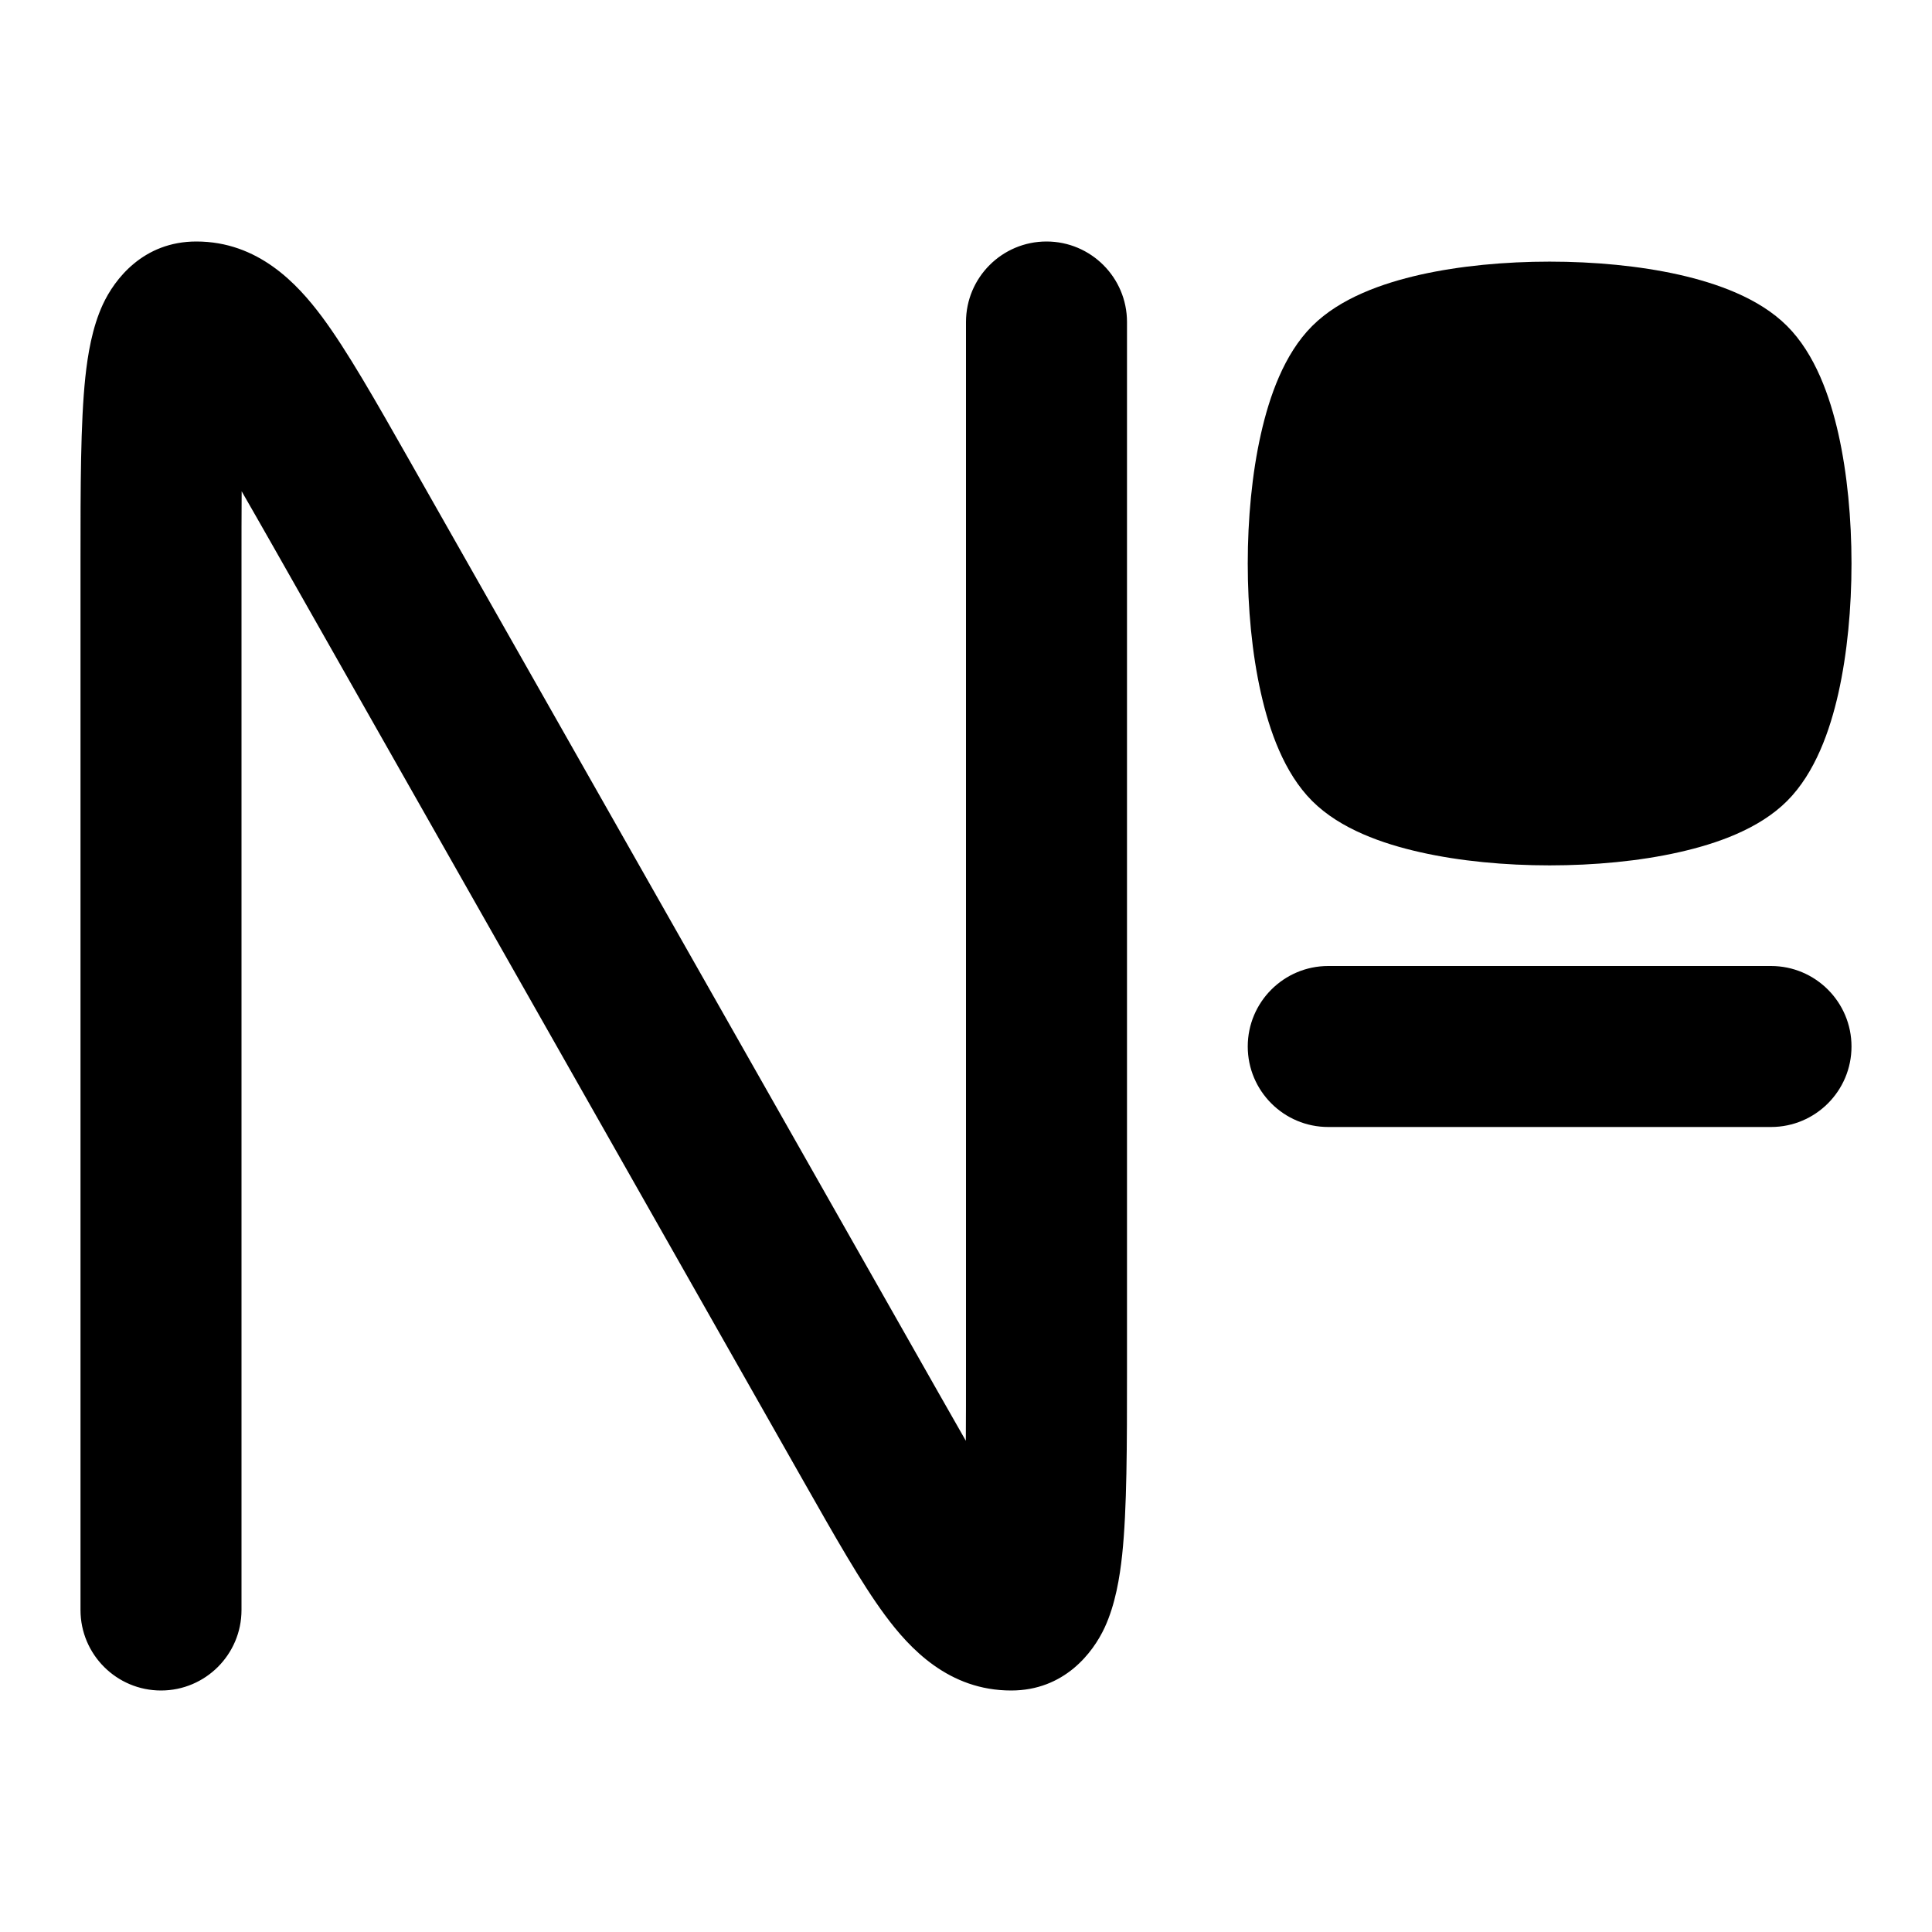 <svg width="24" height="24" viewBox="0 0 24 24" xmlns="http://www.w3.org/2000/svg">
<path class="pr-icon-bulk-secondary" d="M13 3C13.552 3 14 3.448 14 4L14 17.04C14 17.947 14 18.745 13.94 19.314C13.91 19.594 13.856 19.928 13.723 20.217C13.577 20.532 13.22 21 12.561 21C11.788 21 11.303 20.483 10.993 20.063C10.699 19.666 10.372 19.088 9.976 18.39L9.88 18.221L3.381 6.766C3.239 6.517 3.114 6.297 3.002 6.103C3 6.376 3 6.681 3 7.022V20C3 20.552 2.552 21 2 21C1.448 21 1 20.552 1 20V7.022L1 6.96V6.96C1 6.053 1 5.255 1.06 4.686C1.09 4.406 1.144 4.072 1.277 3.783C1.423 3.468 1.779 3 2.439 3C3.207 3 3.692 3.523 3.999 3.934C4.31 4.352 4.659 4.967 5.086 5.719L5.086 5.719L5.12 5.779L11.663 17.31C11.787 17.529 11.898 17.724 11.998 17.898C12 17.626 12 17.32 12 16.978V4C12 3.448 12.448 3 13 3Z" fill="currentColor"/>
<path class="pr-icon-bulk-primary" fill-rule="evenodd" clip-rule="evenodd" d="M15.5 13C15.5 12.448 15.948 12 16.5 12L22 12C22.552 12 23 12.448 23 13C23 13.552 22.552 14 22 14L16.5 14C15.948 14 15.5 13.552 15.5 13Z" fill="currentColor"/>
<path class="pr-icon-bulk-primary" d="M20.86 3.413C21.322 3.518 21.85 3.7 22.2 4.05C22.55 4.4 22.733 4.928 22.837 5.389C22.948 5.884 23 6.449 23 7C23 7.551 22.948 8.116 22.837 8.611C22.733 9.072 22.55 9.6 22.2 9.95C21.85 10.3 21.322 10.482 20.86 10.586C20.366 10.698 19.801 10.75 19.25 10.75C18.699 10.75 18.134 10.698 17.64 10.586C17.178 10.482 16.65 10.3 16.3 9.95C15.95 9.6 15.768 9.072 15.664 8.611C15.552 8.116 15.5 7.551 15.5 7C15.5 6.449 15.552 5.884 15.664 5.389C15.768 4.928 15.95 4.4 16.3 4.05C16.65 3.7 17.178 3.518 17.64 3.413C18.134 3.302 18.699 3.25 19.25 3.25C19.801 3.25 20.366 3.302 20.86 3.413Z" fill="currentColor"/>
</svg>
